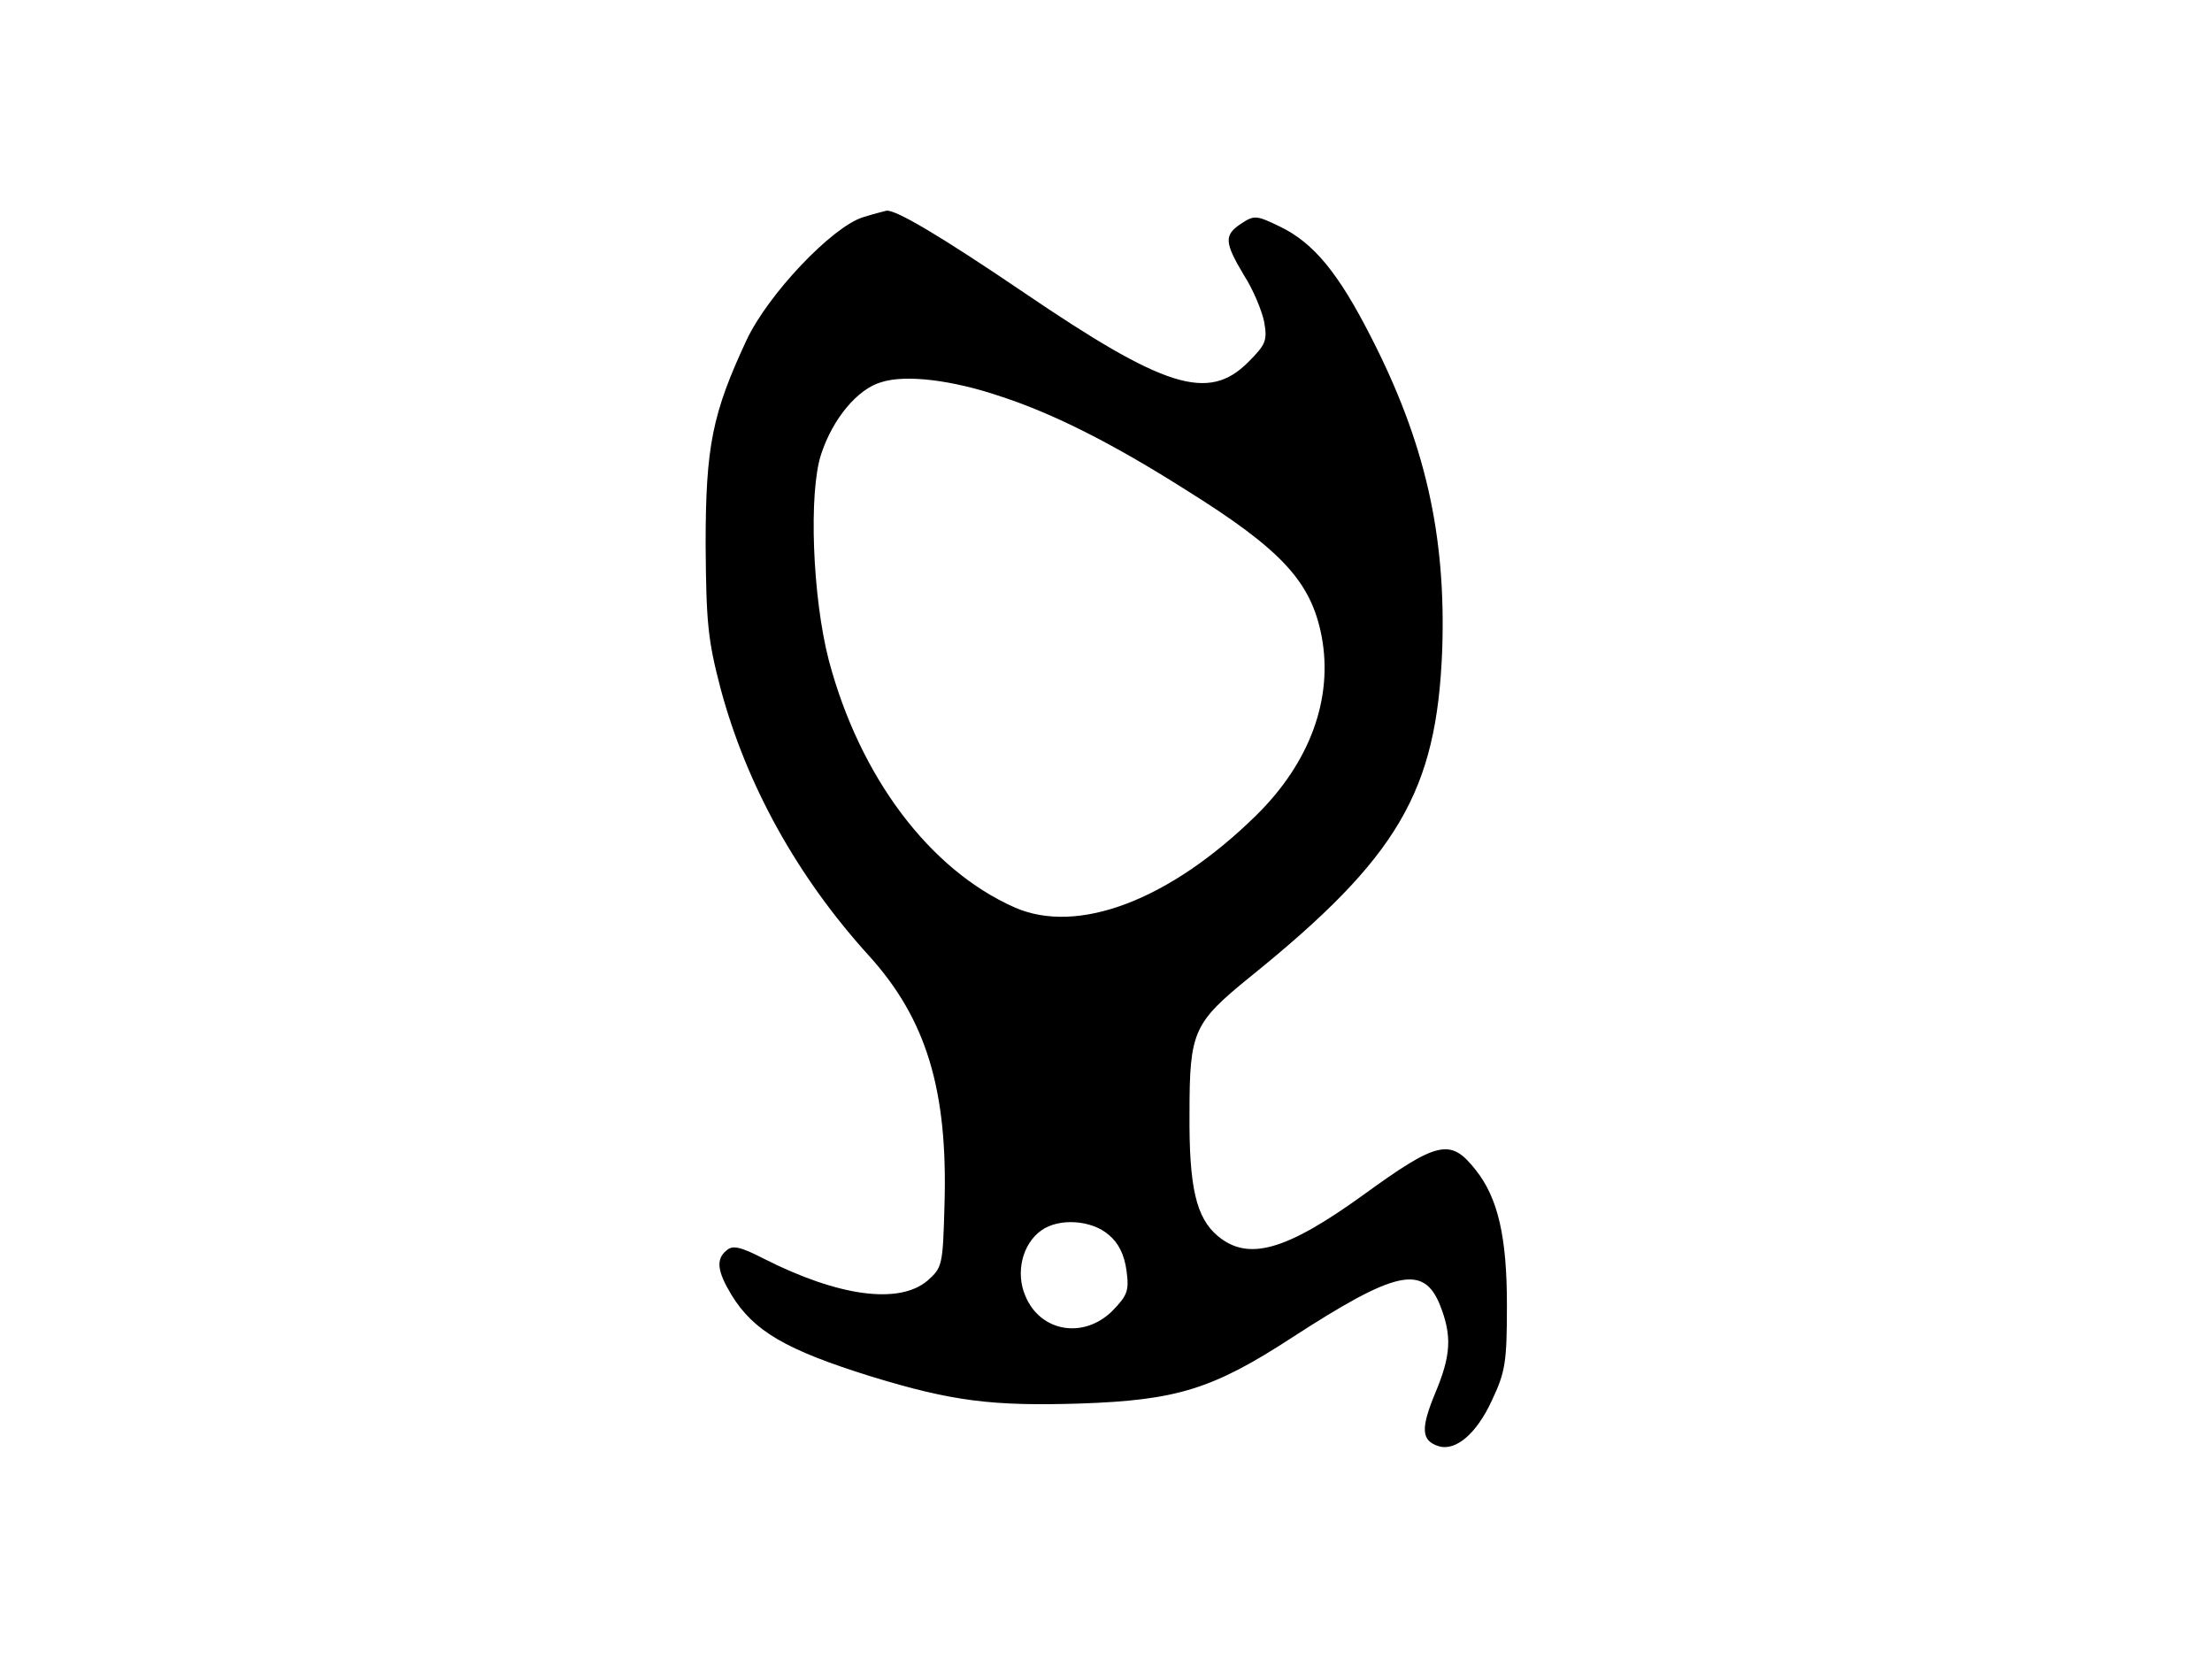 <?xml version="1.0" standalone="no"?>
<!DOCTYPE svg PUBLIC "-//W3C//DTD SVG 20010904//EN"
 "http://www.w3.org/TR/2001/REC-SVG-20010904/DTD/svg10.dtd">
<svg version="1.0" xmlns="http://www.w3.org/2000/svg"
 width="400pt" height="300pt" viewBox="0 0 400 300"
 preserveAspectRatio="xMidYMid meet">
<g transform="translate(0,300) scale(0.1,-0.1)"
fill="#000000" stroke="none">
<path d="M1560 2607 c-56 -18 -171 -139 -210 -222 -62 -133 -74 -192 -74 -370
1 -141 4 -172 27 -260 47 -175 139 -341 269 -484 103 -114 142 -242 136 -448
-3 -112 -4 -115 -31 -139 -51 -43 -160 -29 -296 40 -41 21 -56 25 -67 15 -20
-16 -17 -38 9 -81 40 -65 98 -99 252 -147 147 -45 219 -54 379 -49 174 6 239
26 382 119 188 122 238 133 268 59 22 -56 20 -91 -9 -160 -26 -63 -25 -85 6
-95 31 -10 69 22 97 83 24 51 27 68 27 172 0 123 -16 194 -57 245 -45 57 -68
52 -203 -46 -140 -101 -208 -120 -263 -74 -39 33 -52 88 -51 222 0 148 7 163
109 246 269 217 338 336 348 592 7 208 -31 375 -129 566 -59 116 -104 170
-164 199 -43 21 -47 21 -70 6 -32 -21 -31 -34 4 -93 17 -26 33 -65 37 -85 6
-34 3 -41 -29 -73 -72 -72 -151 -47 -407 127 -149 101 -230 149 -247 147 -4
-1 -24 -6 -43 -12z m250 -324 c95 -31 202 -85 333 -168 175 -109 228 -167 247
-266 21 -112 -21 -228 -119 -324 -156 -153 -322 -216 -436 -166 -154 68 -280
236 -336 446 -30 115 -37 305 -14 374 21 64 66 118 109 130 44 14 128 4 216
-26z m195 -1516 c18 -15 28 -36 32 -64 5 -37 2 -45 -25 -73 -52 -52 -131 -39
-158 27 -18 42 -5 94 29 118 32 23 91 19 122 -8z"/>
</g>
</svg>
